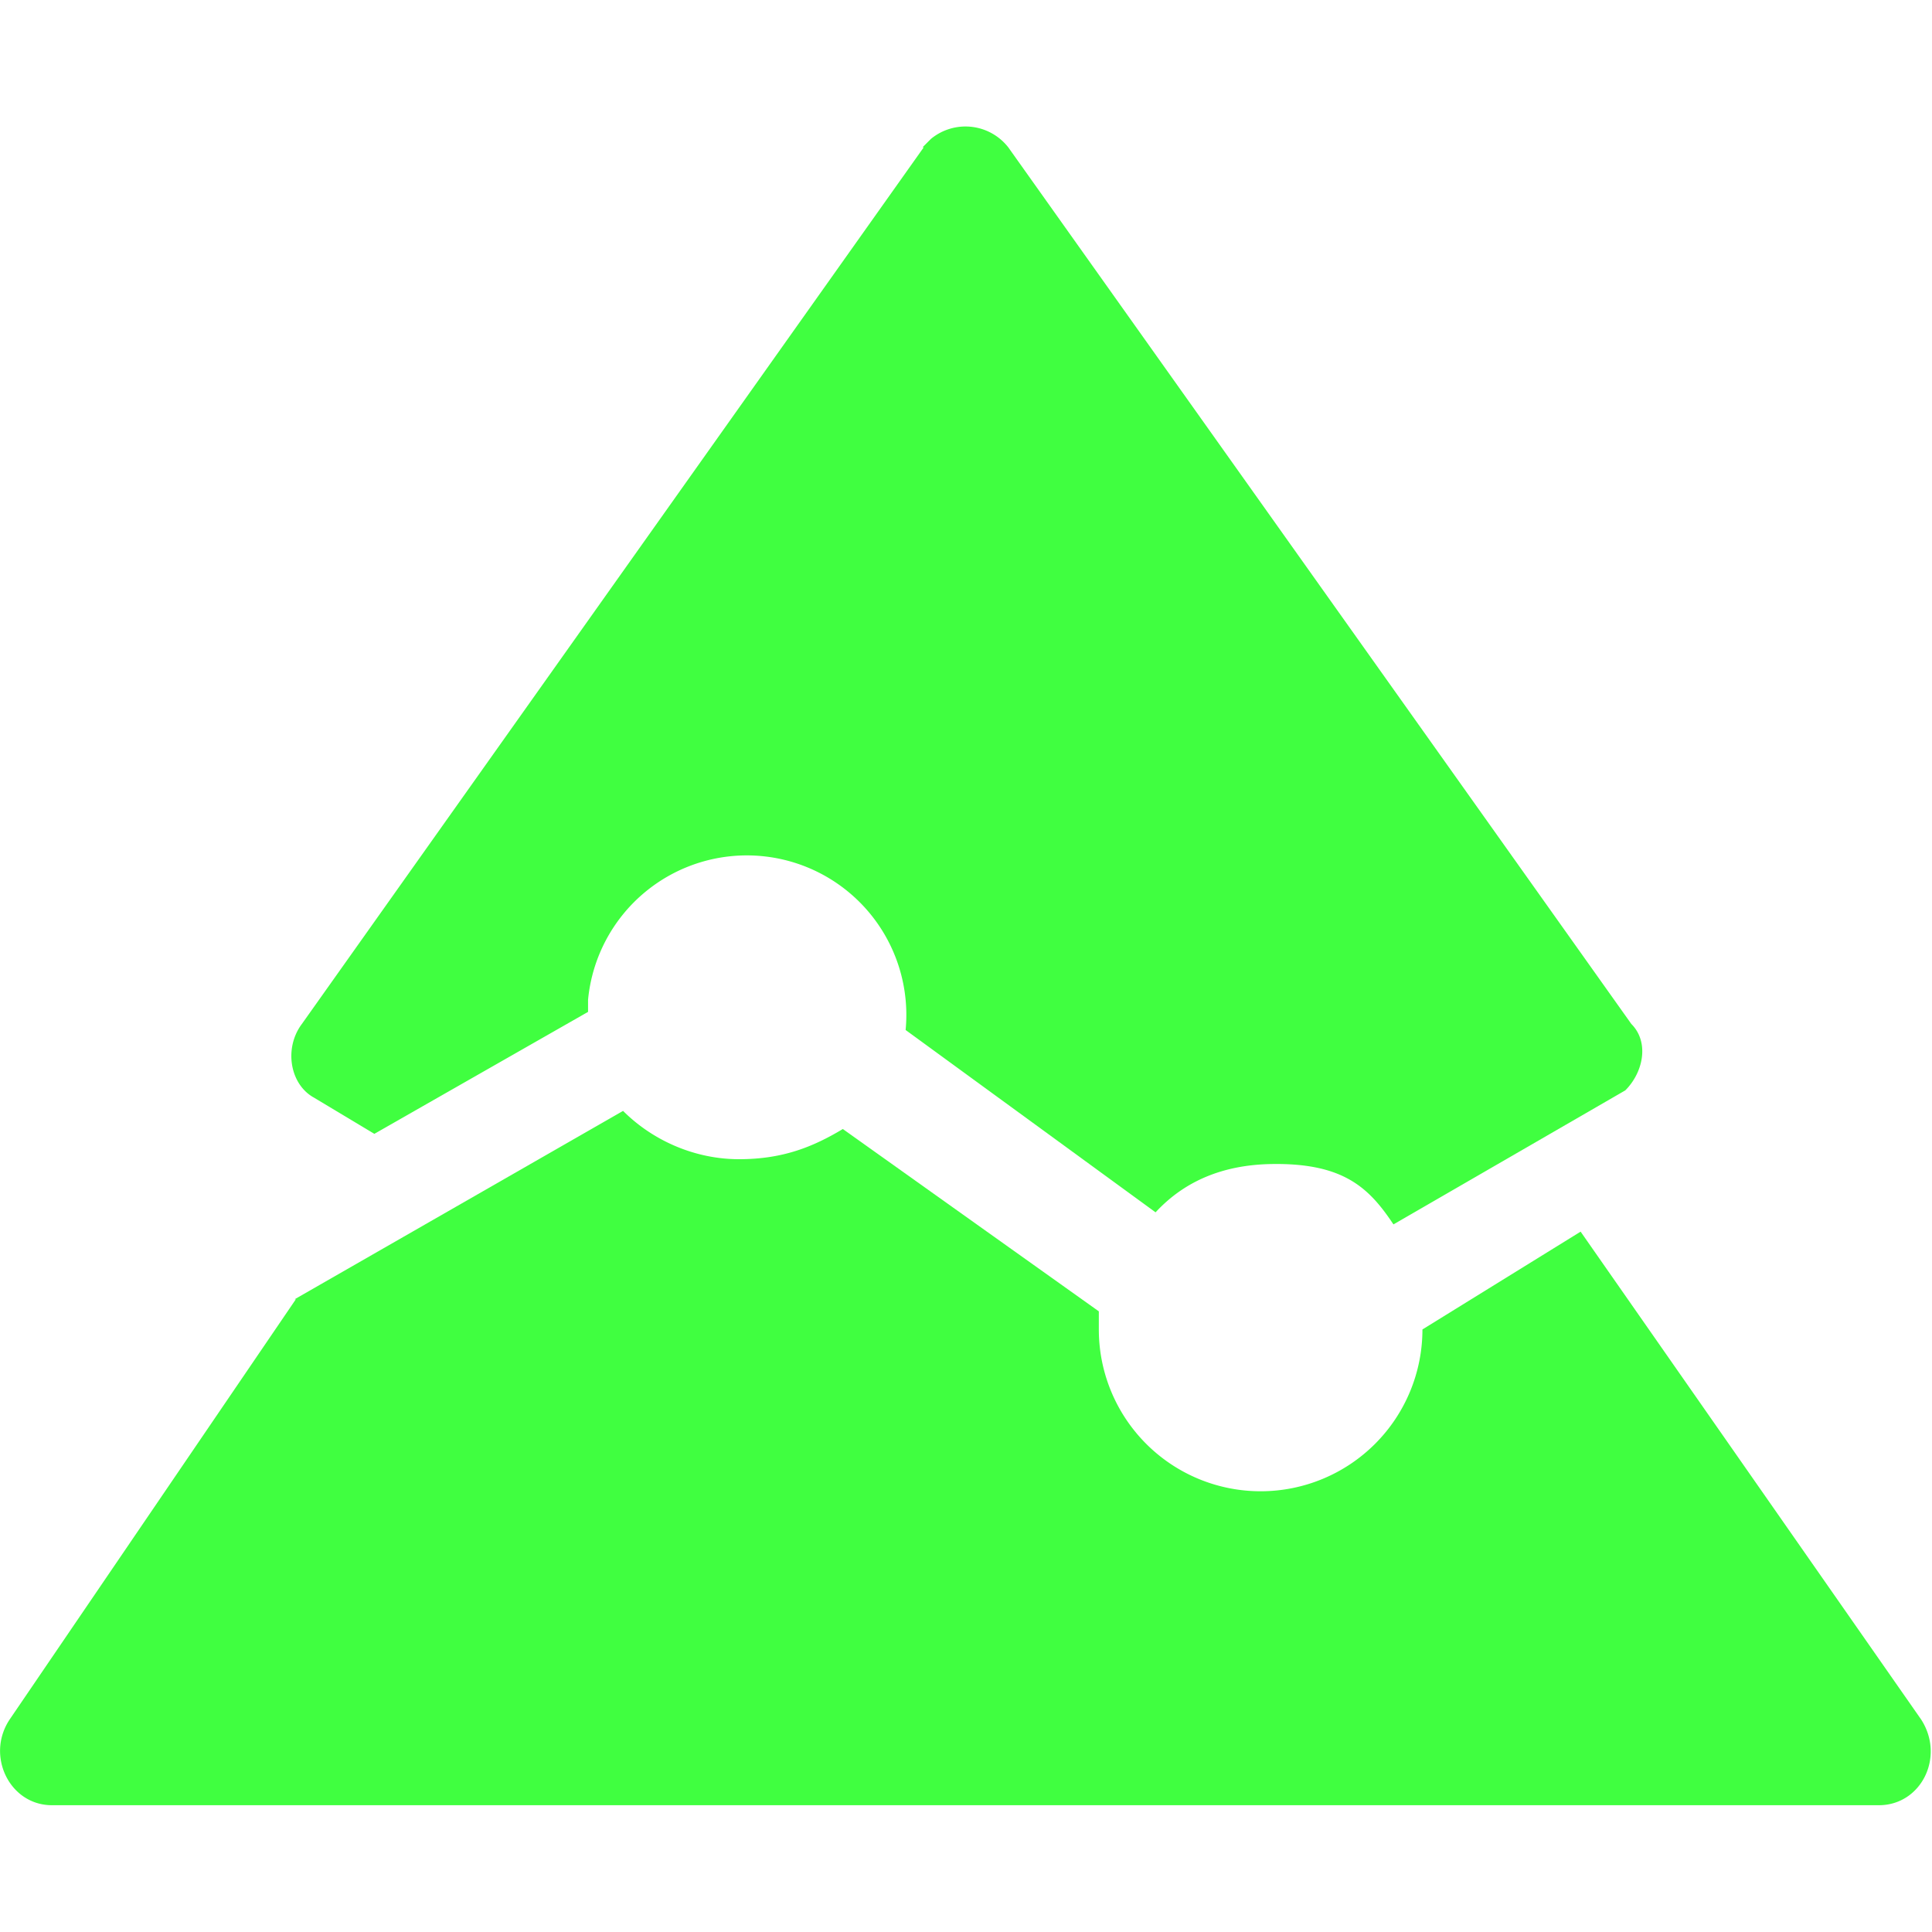 <svg xmlns="http://www.w3.org/2000/svg" viewBox="0 0 16 16"><path fill="#40ff40" fill-rule="evenodd" d="M2.45 10.76.08 14.24c-.2.3 0 .71.35.71h15.13c.35 0 .55-.4.35-.71l-2.82-4.04-1.31.81a1.34 1.34 0 0 1-2.68 0v-.15L6.98 9.35c-.25.15-.5.25-.86.25s-.71-.15-.96-.4l-2.72 1.56Z"/><path fill="#40ff40" fill-rule="evenodd" d="M7.65 1.22 2.5 8.48c-.15.2-.1.5.1.61l.5.3 1.77-1.01v-.1a1.32 1.32 0 0 1 2.63.25l2.07 1.51q.36-.39.96-.4c.6-.01.81.2 1.01.5l1.92-1.11c.15-.15.2-.4.05-.55L8.35 1.22a.45.45 0 0 0-.64-.07l-.07.07Z"/></svg>